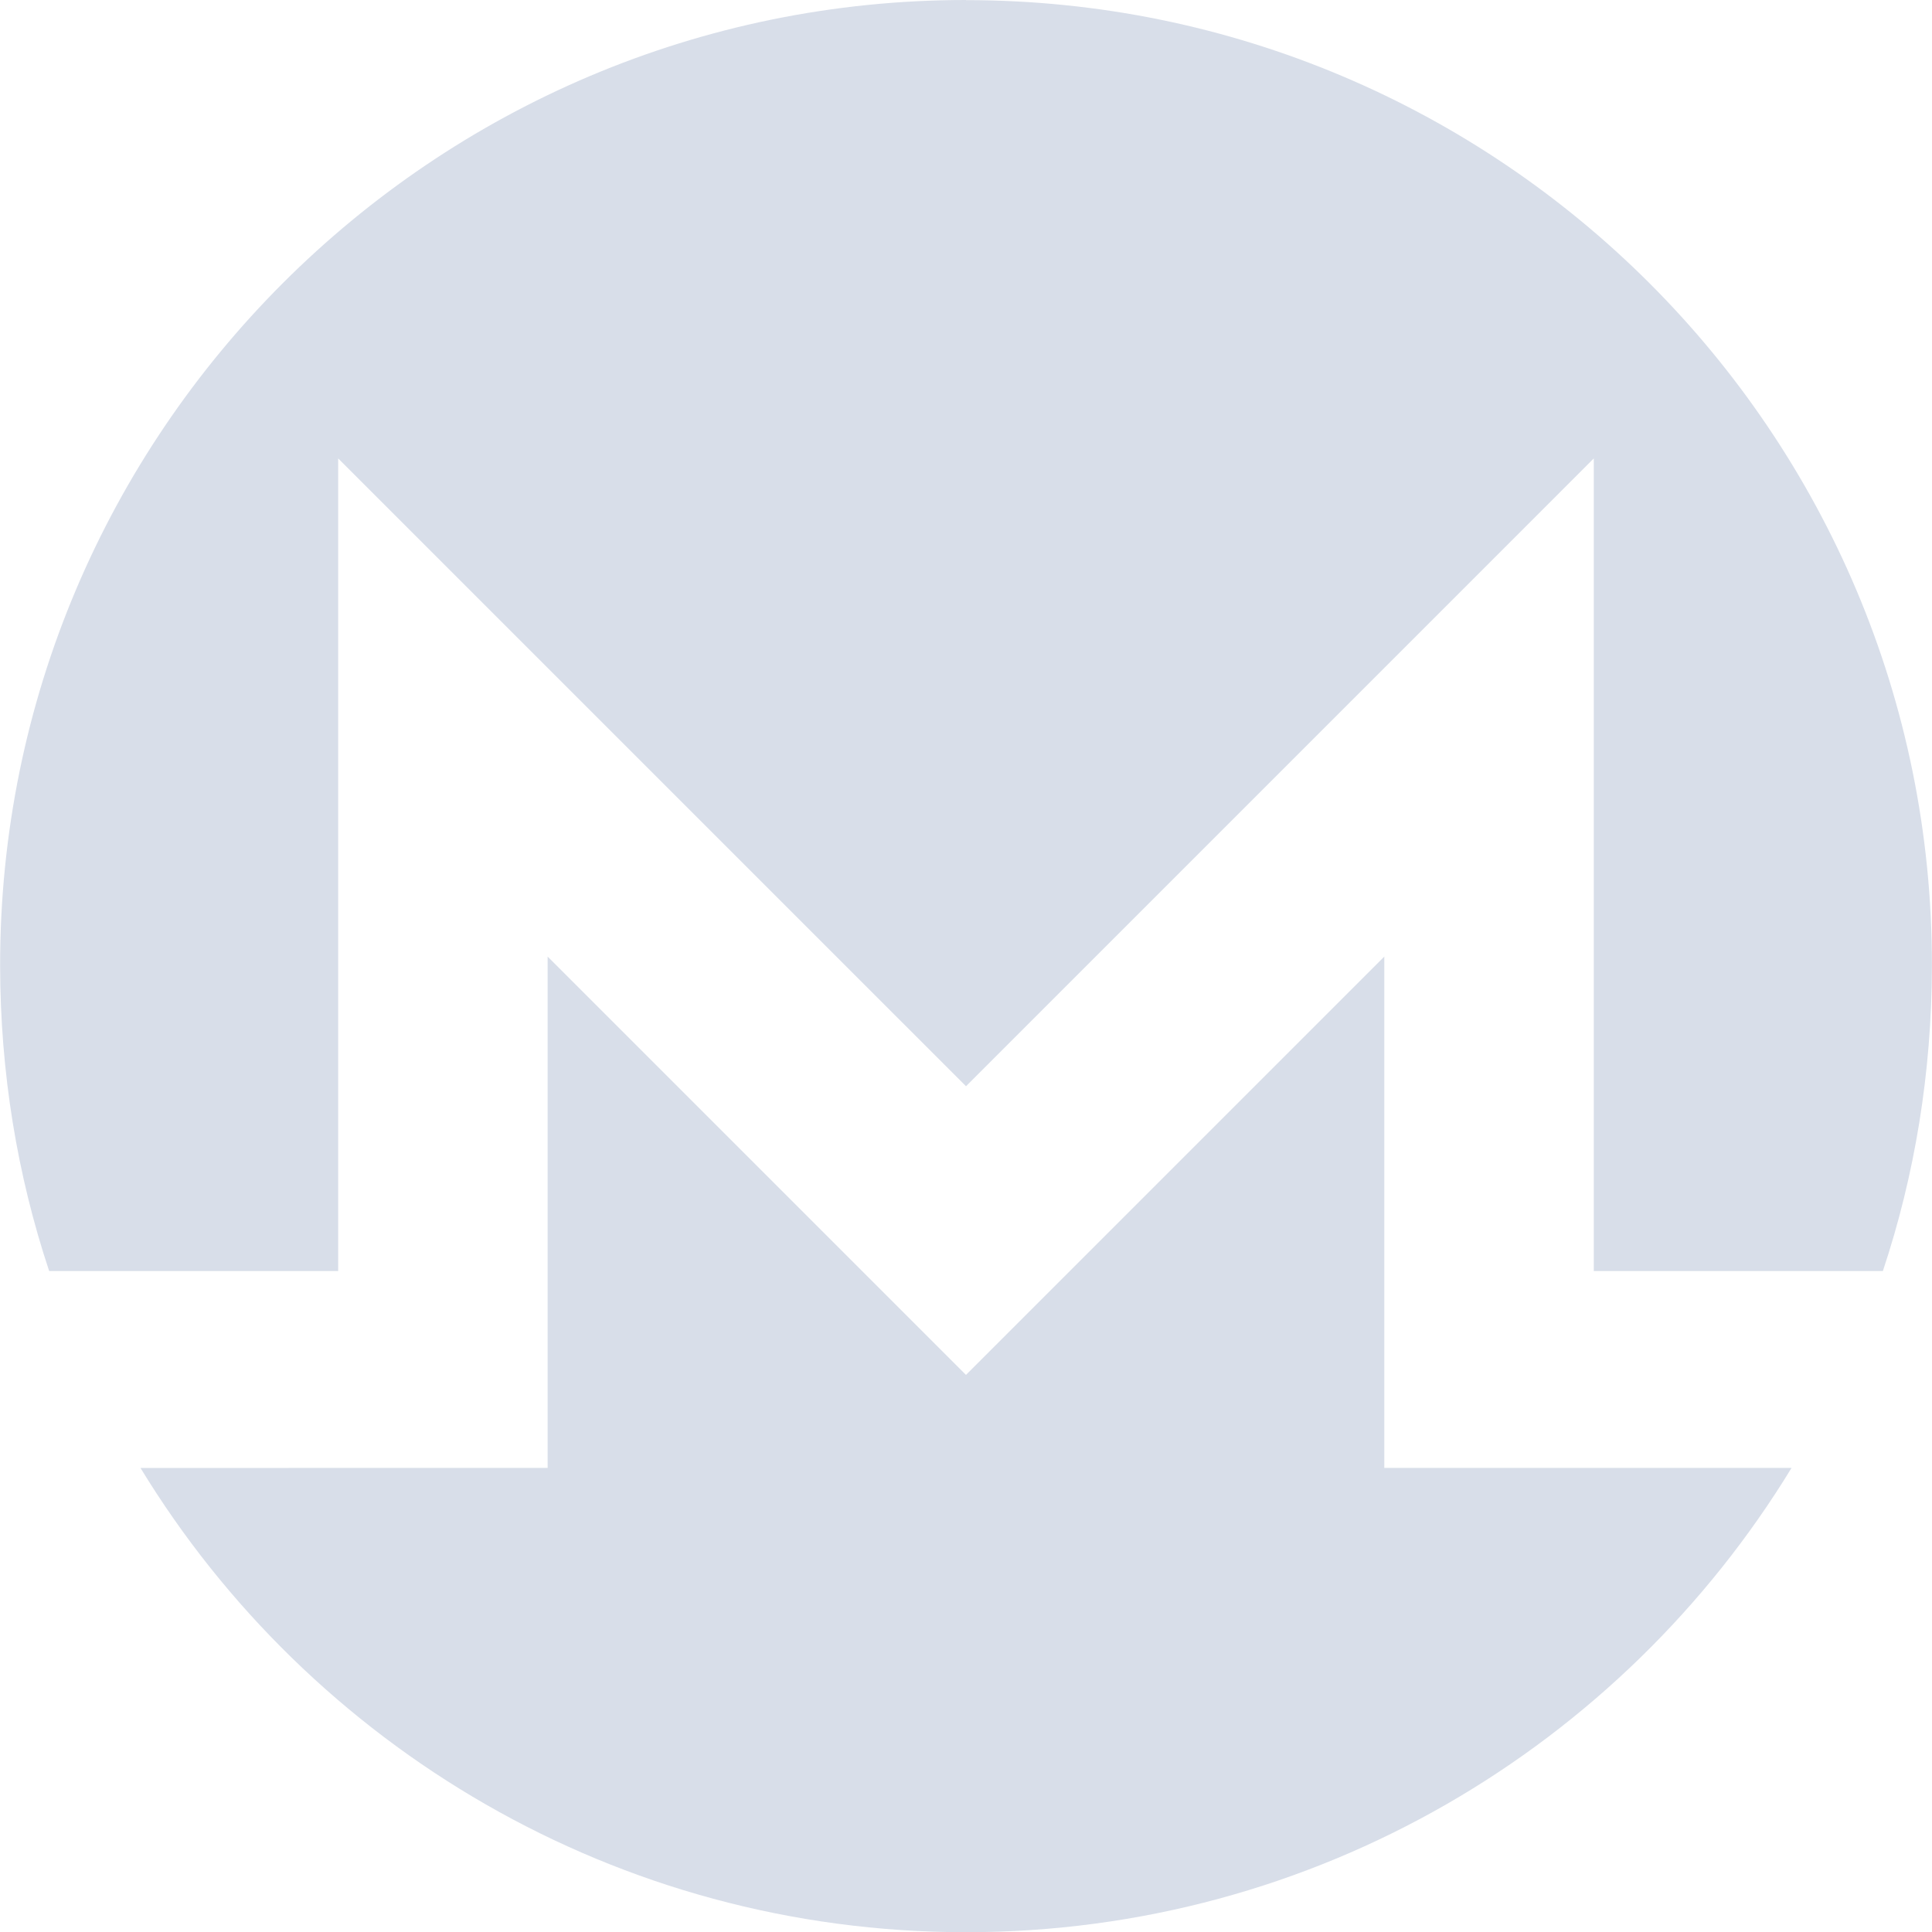 <?xml version="1.0" encoding="UTF-8" standalone="no"?>
<svg
   id="Layer_1"
   data-name="Layer 1"
   viewBox="0 0 3756.09 3756.49"
   version="1.1"
   sodipodi:docname="monero.svg"
   inkscape:version="1.1.1 (3bf5ae0d25, 2021-09-20, custom)"
   xmlns:inkscape="http://www.inkscape.org/namespaces/inkscape"
   xmlns:sodipodi="http://sodipodi.sourceforge.net/DTD/sodipodi-0.dtd"
   xmlns="http://www.w3.org/2000/svg"
   xmlns:svg="http://www.w3.org/2000/svg"
   xmlns:rdf="http://www.w3.org/1999/02/22-rdf-syntax-ns#"
   xmlns:cc="http://creativecommons.org/ns#"
   xmlns:dc="http://purl.org/dc/elements/1.1/">
  <defs
     id="defs876" />
  <sodipodi:namedview
     id="namedview874"
     pagecolor="#505050"
     bordercolor="#ffffff"
     borderopacity="1"
     inkscape:pageshadow="0"
     inkscape:pageopacity="0"
     inkscape:pagecheckerboard="1"
     showgrid="false"
     inkscape:zoom="0.20737444"
     inkscape:cx="1878.245"
     inkscape:cy="1878.245"
     inkscape:window-width="1852"
     inkscape:window-height="994"
     inkscape:window-x="1952"
     inkscape:window-y="50"
     inkscape:window-maximized="1"
     inkscape:current-layer="Layer_1" />
  <title
     id="title867">monero</title>
  <path
     id="_149931032"
     data-name=" 149931032"
     d="M2250,371.75c-1036.89,0-1879.12,842.06-1877.8,1878,0.26,207.26,33.31,406.63,95.34,593.12h561.88V1263L2250,2483.57,3470.52,1263v1579.9h562c62.12-186.48,95-385.85,95.37-593.12C4129.66,1212.76,3287,372,2250,372Z"
     transform="translate(-371.96 -371.75)"
     style="fill:#d8dee9;fill-opacity:1" />
  <path
     id="_149931160"
     data-name=" 149931160"
     d="M1969.3,2764.17l-532.67-532.7v994.14H1029.38l-384.29.07c329.63,540.8,925.35,902.56,1604.91,902.56S3525.31,3766.4,3855,3225.6H3063.25V2231.47l-532.7,532.7-280.61,280.61-280.62-280.61h0Z"
     transform="translate(-371.96 -371.75)"
     style="fill:#d8dee9;fill-opacity:1" />
</svg>
